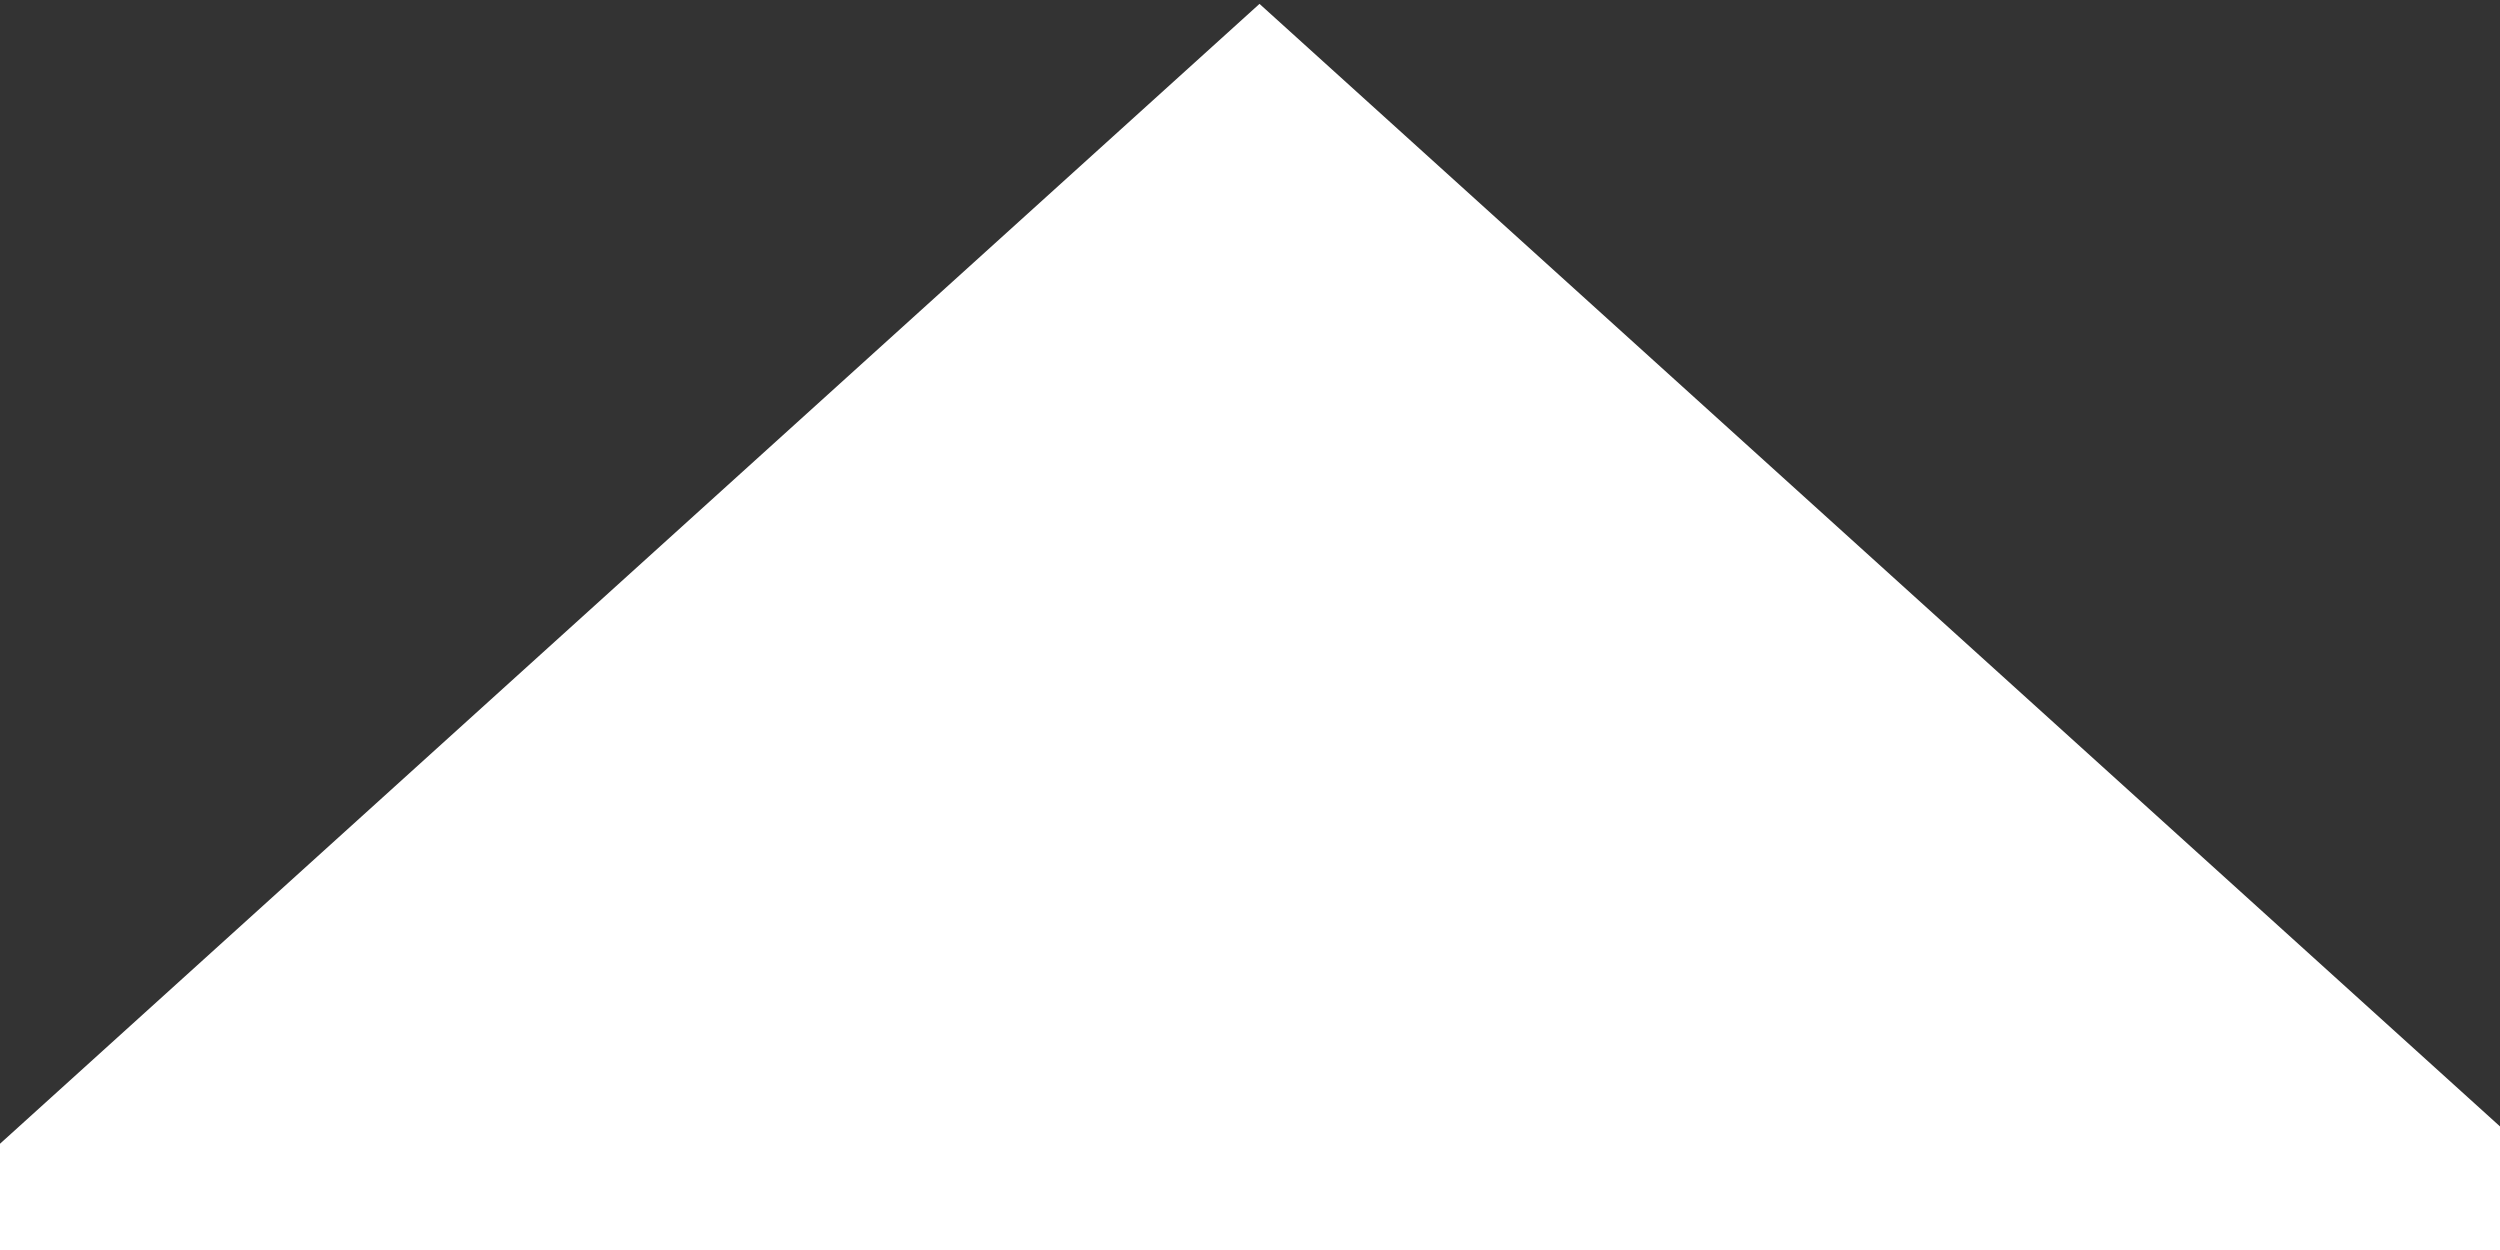 <?xml version="1.0" standalone="no"?><!-- Generator: Adobe Fireworks CS6, Export SVG Extension by Aaron Beall (http://fireworks.abeall.com) . Version: 0.6.1  --><!DOCTYPE svg PUBLIC "-//W3C//DTD SVG 1.1//EN" "http://www.w3.org/Graphics/SVG/1.1/DTD/svg11.dtd"><svg id="Untitled-Page%201" viewBox="0 0 20 10" style="background-color:#ffffff00" version="1.1"	xmlns="http://www.w3.org/2000/svg" xmlns:xlink="http://www.w3.org/1999/xlink" xml:space="preserve"	x="0px" y="0px" width="20px" height="10px"><rect x="0" y="0" width="20" height="10" fill="#333333" stroke="none"/>	<g id="Layer%201">		<path d="M 0 9.15 L 0 10 L 1200 10 L 1200 0.839 L 1199.073 0 L 1188.998 9.119 L 1178.921 0.001 L 1168.845 9.119 L 1158.768 0.001 L 1148.693 9.12 L 1138.616 0.002 L 1128.54 9.12 L 1118.464 0.002 L 1108.388 9.121 L 1098.311 0.003 L 1088.235 9.121 L 1078.158 0.003 L 1068.082 9.122 L 1058.006 0.004 L 1047.93 9.122 L 1037.853 0.004 L 1027.778 9.123 L 1017.701 0.005 L 1007.625 9.123 L 997.548 0.005 L 987.472 9.124 L 977.396 0.006 L 967.32 9.124 L 957.244 0.006 L 947.168 9.125 L 937.091 0.007 L 927.015 9.126 L 916.938 0.008 L 906.862 9.126 L 896.786 0.008 L 886.71 9.127 L 876.634 0.009 L 866.558 9.127 L 856.481 0.009 L 846.405 9.128 L 836.328 0.009 L 826.253 9.128 L 816.176 0.01 L 806.1 9.129 L 796.023 0.011 L 785.948 9.129 L 775.871 0.011 L 765.795 9.13 L 755.718 0.012 L 745.643 9.13 L 735.566 0.012 L 725.49 9.131 L 715.413 0.013 L 705.337 9.131 L 695.261 0.013 L 685.185 9.132 L 675.109 0.014 L 665.033 9.132 L 654.956 0.014 L 644.88 9.133 L 634.803 0.015 L 624.727 9.133 L 614.651 0.015 L 604.575 9.134 L 594.499 0.016 L 584.423 9.134 L 574.346 0.016 L 564.27 9.135 L 554.193 0.017 L 544.118 9.136 L 534.041 0.017 L 523.965 9.136 L 513.888 0.018 L 503.812 9.136 L 493.736 0.019 L 483.66 9.137 L 473.583 0.019 L 463.507 9.137 L 453.431 0.02 L 443.355 9.138 L 433.278 0.02 L 423.202 9.139 L 413.126 0.021 L 403.05 9.139 L 392.973 0.021 L 382.897 9.14 L 372.821 0.022 L 362.745 9.14 L 352.668 0.022 L 342.592 9.141 L 332.516 0.023 L 322.44 9.141 L 312.363 0.023 L 302.288 9.142 L 292.211 0.024 L 282.135 9.142 L 272.058 0.024 L 261.983 9.143 L 251.906 0.025 L 241.83 9.143 L 231.753 0.026 L 221.678 9.144 L 211.601 0.026 L 201.525 9.145 L 191.448 0.027 L 181.373 9.145 L 171.296 0.027 L 161.22 9.146 L 151.143 0.028 L 141.067 9.146 L 130.991 0.028 L 120.915 9.147 L 110.838 0.029 L 100.763 9.147 L 90.686 0.029 L 80.61 9.148 L 70.533 0.03 L 60.458 9.148 L 50.381 0.03 L 40.305 9.149 L 30.228 0.031 L 20.152 9.149 L 10.076 0.031 L 0 9.15 Z" fill="#ffffff"/>	</g></svg>